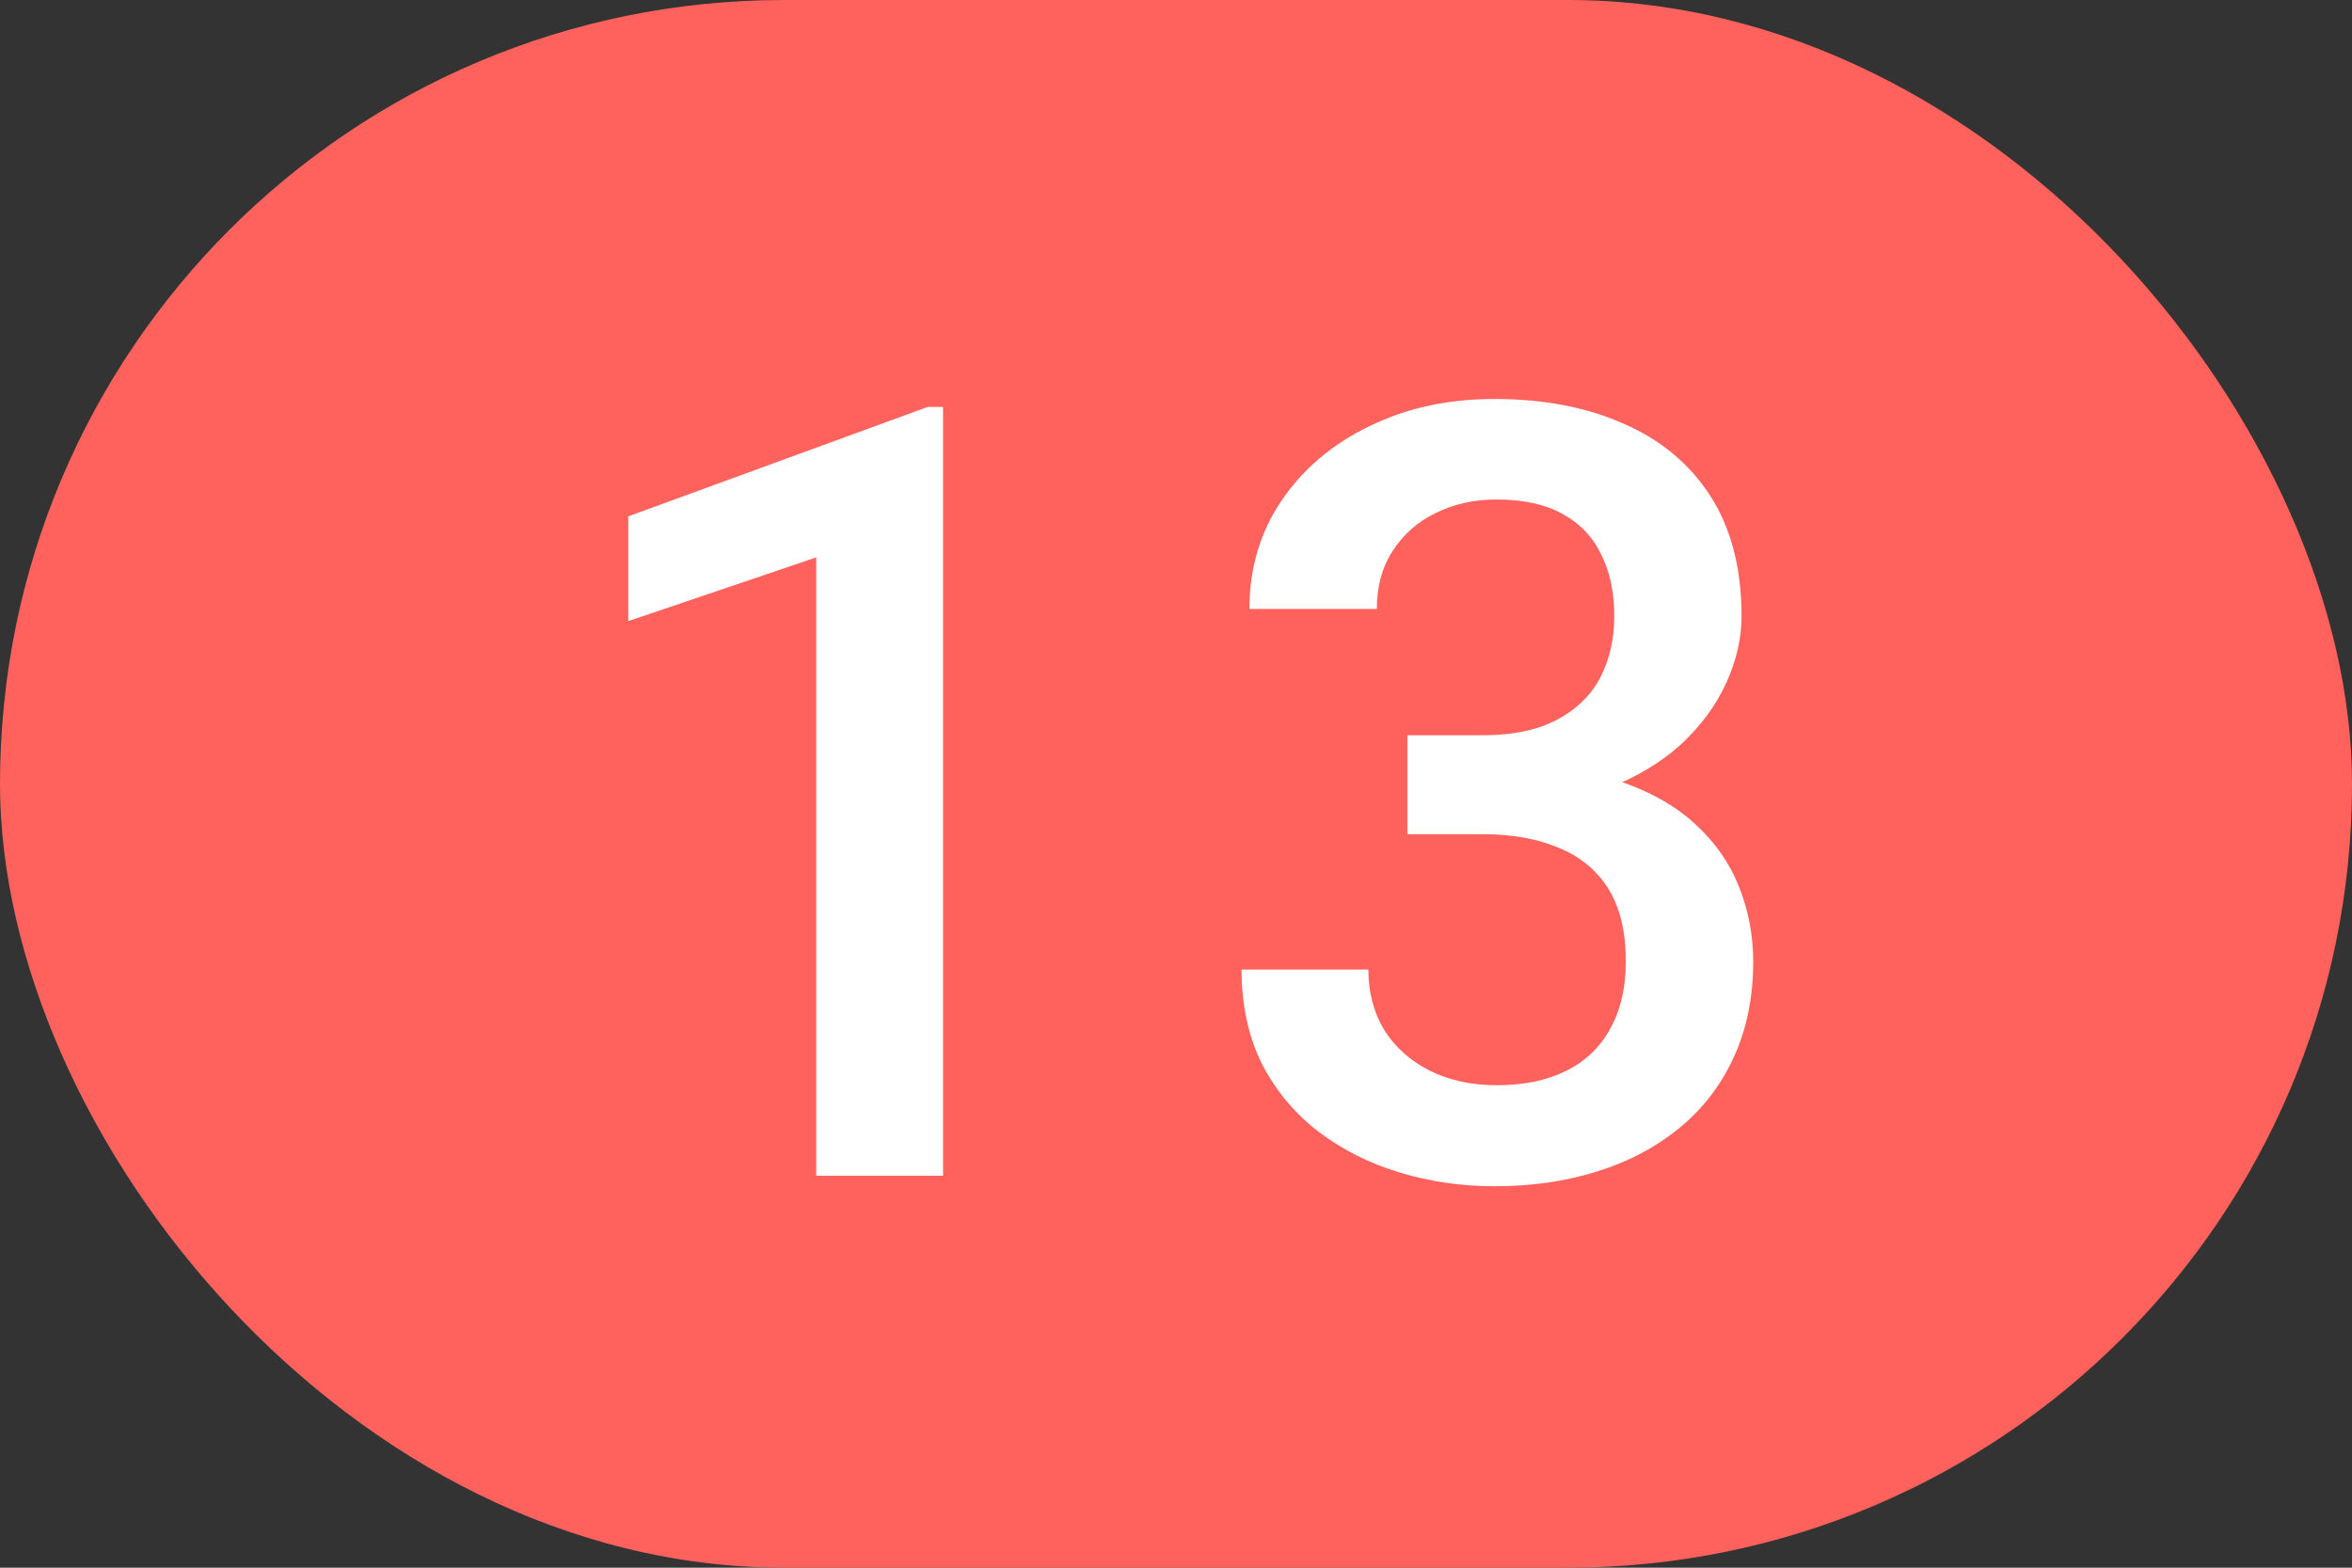 <svg width="24" height="16" viewBox="0 0 24 16" fill="none" xmlns="http://www.w3.org/2000/svg">
<rect x="0" y="0" width="24" height="16" fill="#333333" stroke="none"/>
<rect width="24" height="16" rx="8" fill="#FF625C"/>
<path d="M9.623 4.153V12H8.329V5.689L6.411 6.339V5.27L9.467 4.153H9.623ZM14.361 7.504H15.134C15.435 7.504 15.684 7.452 15.881 7.349C16.081 7.245 16.23 7.102 16.327 6.919C16.423 6.736 16.472 6.527 16.472 6.291C16.472 6.043 16.427 5.832 16.337 5.657C16.252 5.478 16.119 5.34 15.94 5.243C15.764 5.146 15.541 5.098 15.269 5.098C15.039 5.098 14.832 5.145 14.646 5.238C14.463 5.327 14.318 5.456 14.21 5.625C14.103 5.789 14.049 5.986 14.049 6.215H12.749C12.749 5.8 12.859 5.431 13.077 5.109C13.296 4.787 13.593 4.534 13.969 4.352C14.348 4.165 14.774 4.072 15.247 4.072C15.752 4.072 16.192 4.156 16.568 4.325C16.948 4.489 17.243 4.736 17.455 5.066C17.666 5.395 17.771 5.804 17.771 6.291C17.771 6.513 17.72 6.738 17.616 6.967C17.512 7.196 17.358 7.406 17.154 7.596C16.95 7.782 16.695 7.934 16.391 8.052C16.087 8.167 15.734 8.224 15.333 8.224H14.361V7.504ZM14.361 8.514V7.805H15.333C15.791 7.805 16.182 7.859 16.504 7.966C16.83 8.074 17.095 8.222 17.299 8.412C17.503 8.598 17.651 8.811 17.745 9.051C17.841 9.291 17.89 9.545 17.89 9.814C17.89 10.179 17.823 10.505 17.691 10.791C17.562 11.074 17.378 11.314 17.138 11.511C16.898 11.708 16.617 11.857 16.294 11.957C15.976 12.057 15.628 12.107 15.252 12.107C14.916 12.107 14.594 12.061 14.286 11.968C13.978 11.875 13.702 11.737 13.459 11.554C13.215 11.368 13.022 11.137 12.878 10.861C12.739 10.582 12.669 10.26 12.669 9.895H13.963C13.963 10.127 14.017 10.333 14.124 10.512C14.236 10.688 14.389 10.825 14.586 10.926C14.787 11.026 15.016 11.076 15.274 11.076C15.546 11.076 15.781 11.028 15.977 10.931C16.174 10.835 16.325 10.691 16.429 10.502C16.536 10.312 16.59 10.082 16.59 9.814C16.59 9.51 16.531 9.263 16.413 9.073C16.294 8.883 16.126 8.743 15.908 8.654C15.689 8.561 15.431 8.514 15.134 8.514H14.361Z" fill="white"/>
</svg>